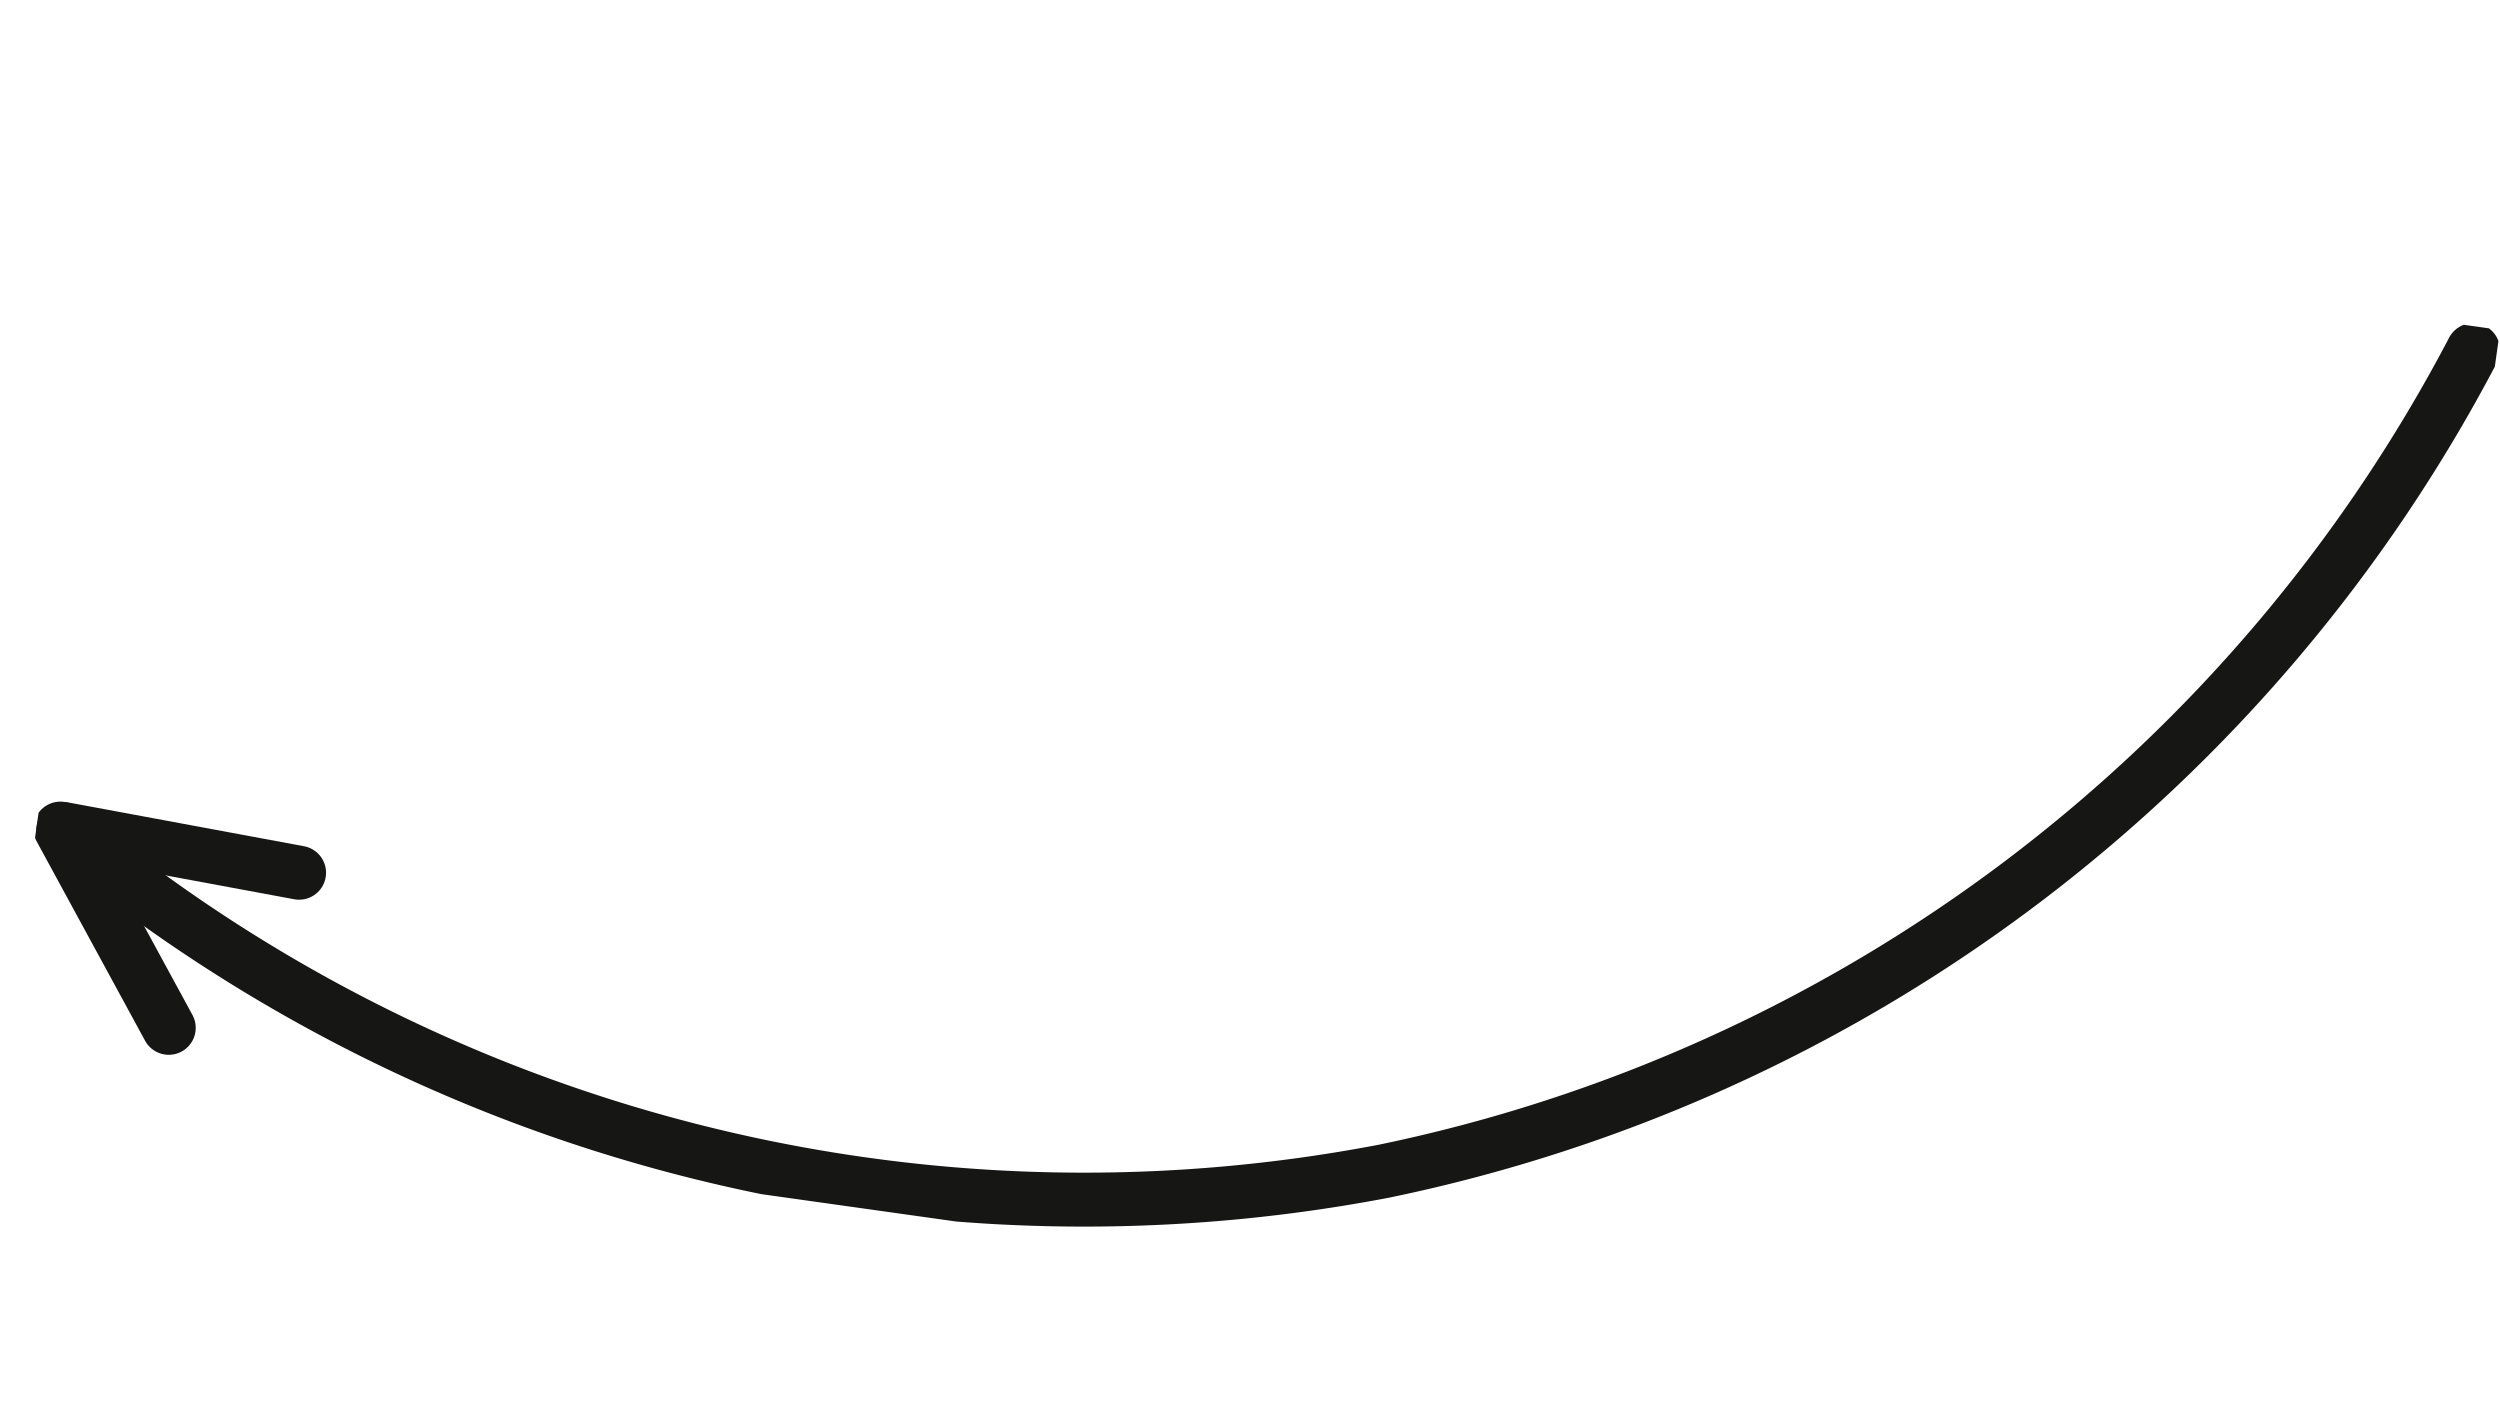 <svg xmlns="http://www.w3.org/2000/svg" width="139.039" height="78.808" viewBox="0 0 139.039 78.808">
    <defs>
        <clipPath id="9h4724frxa">
            <path data-name="Rectangle 6" style="fill:none" d="M0 0h131.825v61.056H0z"/>
        </clipPath>
    </defs>
    <g data-name="Group 21">
        <g data-name="Group 18" transform="rotate(8 4.248 60.756)" style="clip-path:url(#9h4724frxa)">
            <path data-name="Path 58" d="M130.5 1.5a88.653 88.653 0 0 1-53.628 53.649A88.651 88.651 0 0 1 1.5 46.57" transform="translate(-.003 -.175)" style="stroke:#161615;stroke-linecap:round;stroke-miterlimit:10;stroke-width:3px;fill:none"/>
            <path data-name="Line 1" transform="translate(1.543 46.349)" style="stroke:#161615;stroke-linecap:round;stroke-miterlimit:10;stroke-width:3px;fill:none" d="m0 0 13.27.584"/>
            <path data-name="Line 2" transform="translate(1.325 46.349)" style="stroke:#161615;stroke-linecap:round;stroke-miterlimit:10;stroke-width:3px;fill:none" d="m0 0 7.511 10.135"/>
        </g>
    </g>
</svg>
